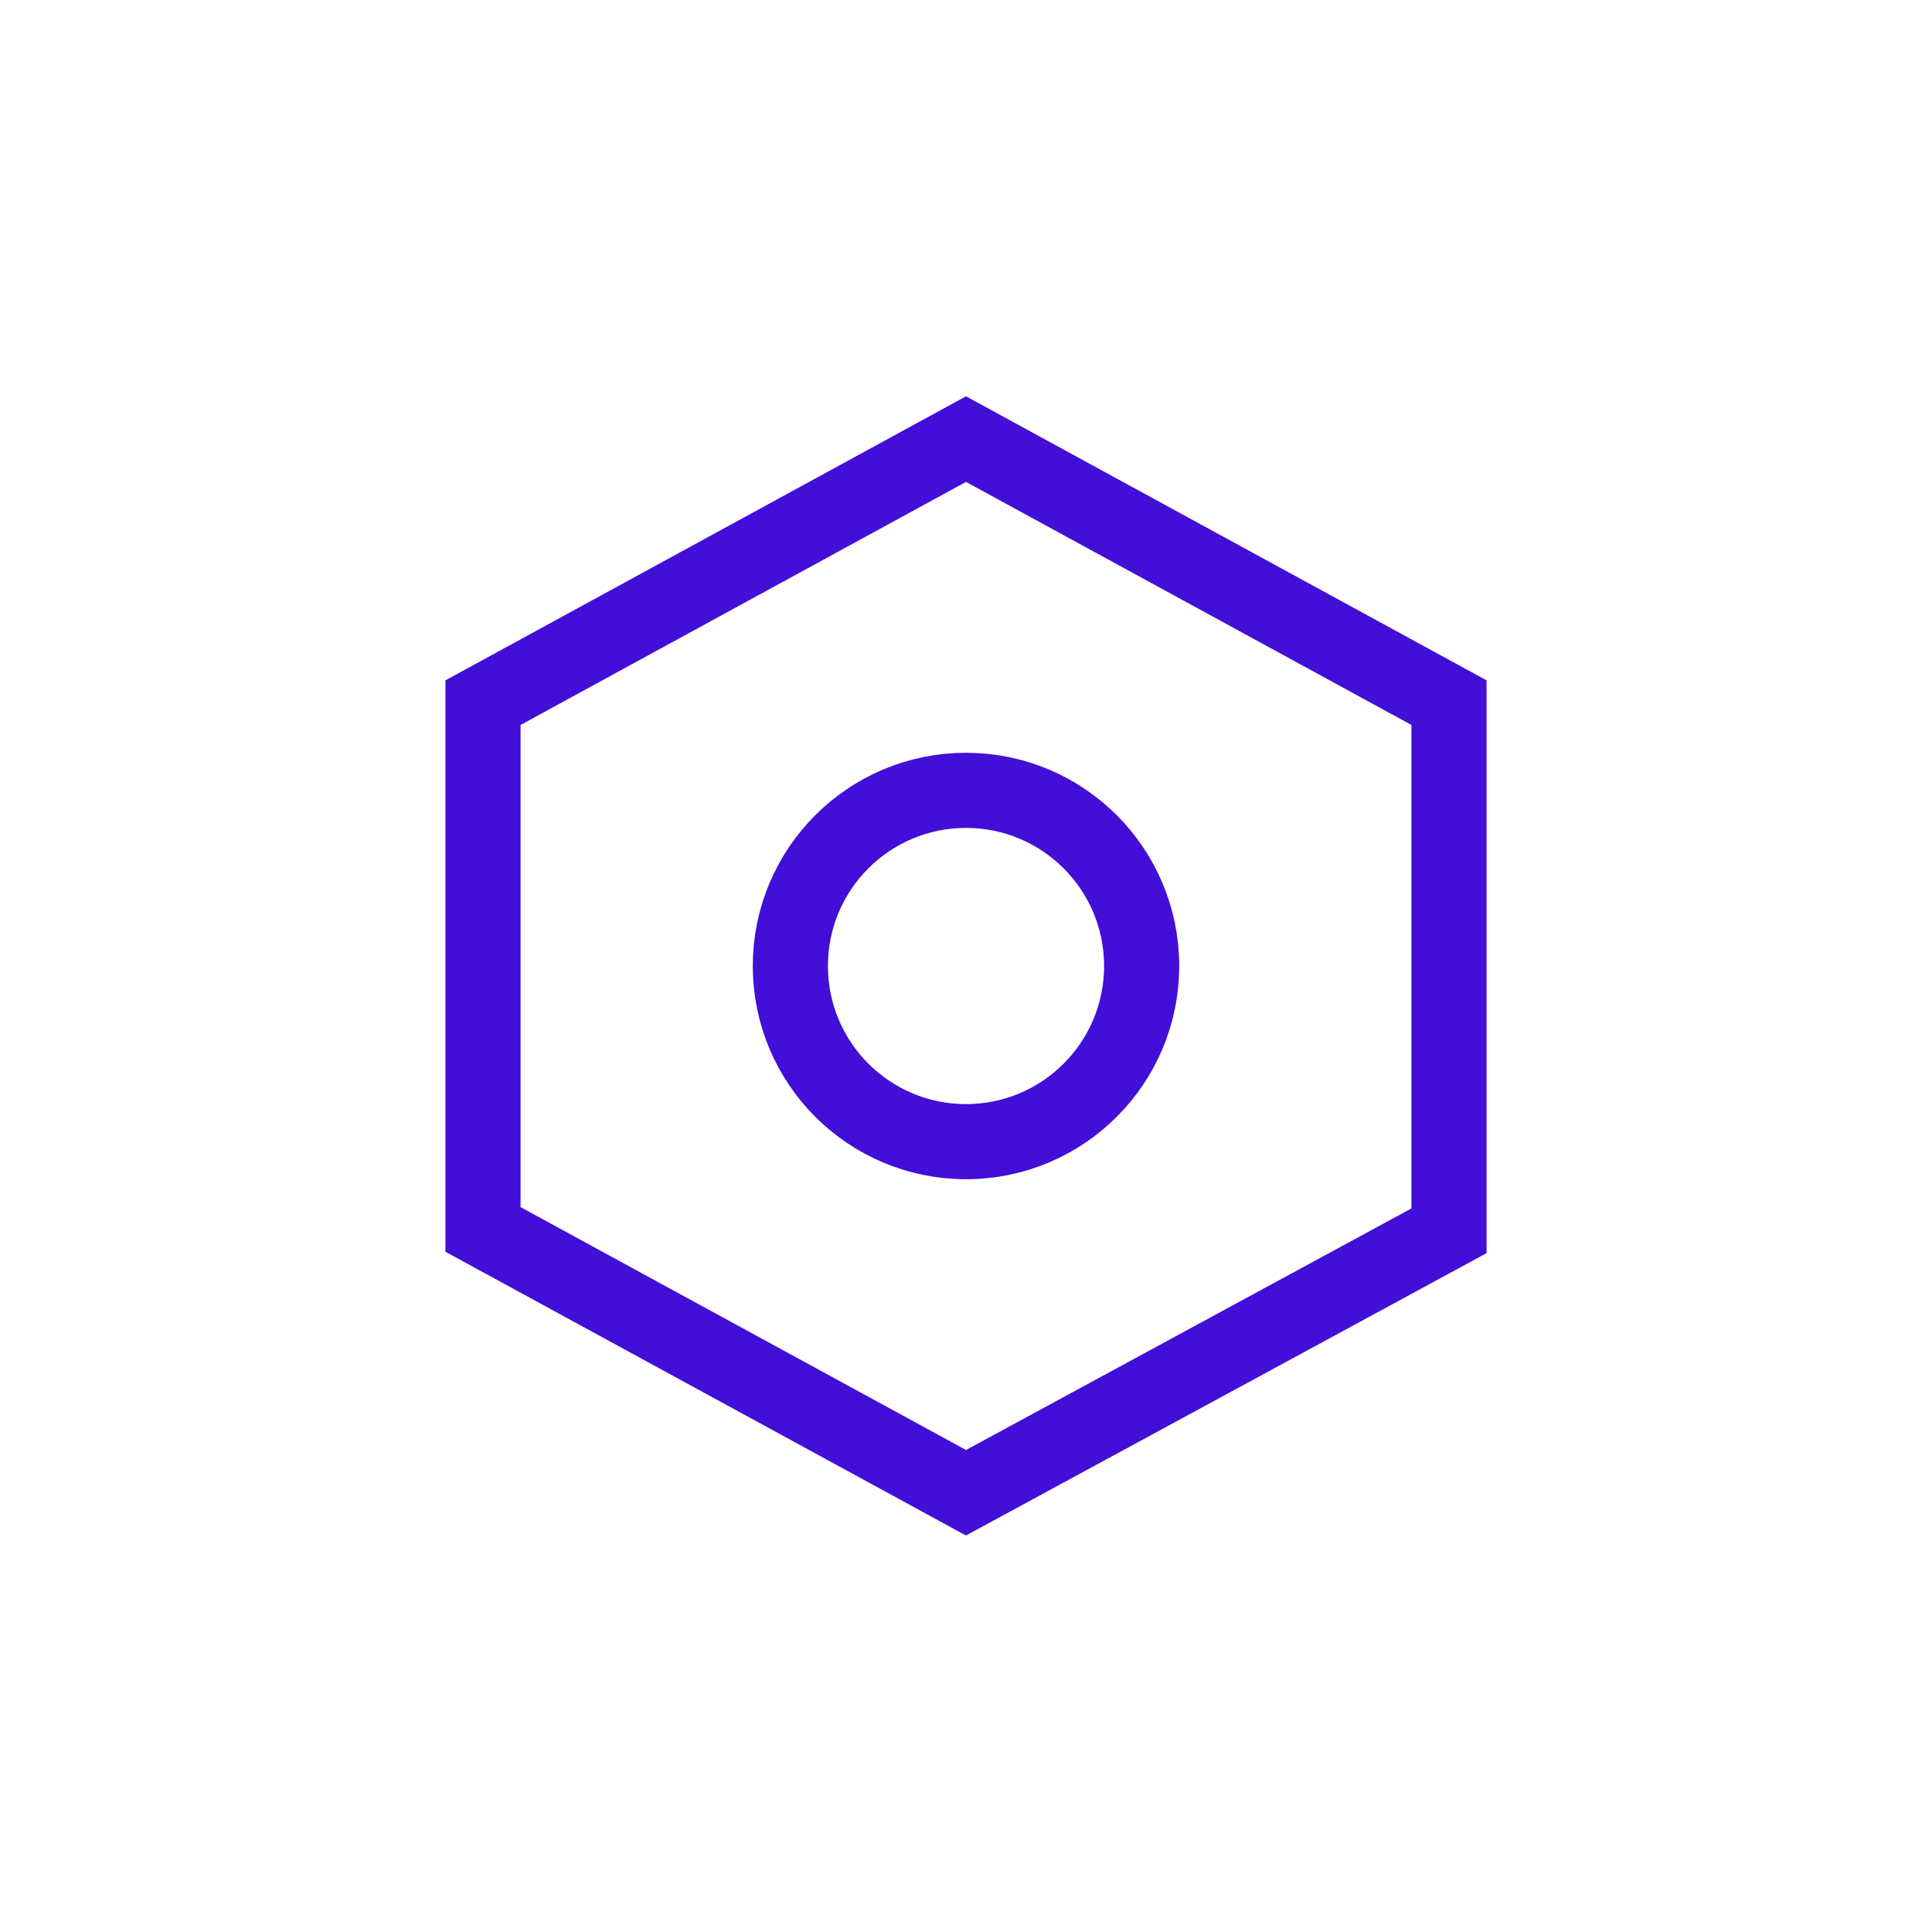 <svg xmlns="http://www.w3.org/2000/svg" width="36" height="36" viewBox="0 0 36 36">
    <g fill="none" fill-rule="evenodd">
        <g stroke="#420ED8" stroke-width="1.4" transform="translate(9 8.182)">
            <path d="M18 4.911L9 0 0 4.911 0 14.727 9 19.633 18 14.752z"/>
            <circle cx="9" cy="9.818" r="3.273" fill-rule="nonzero"/>
        </g>
    </g>
</svg>
